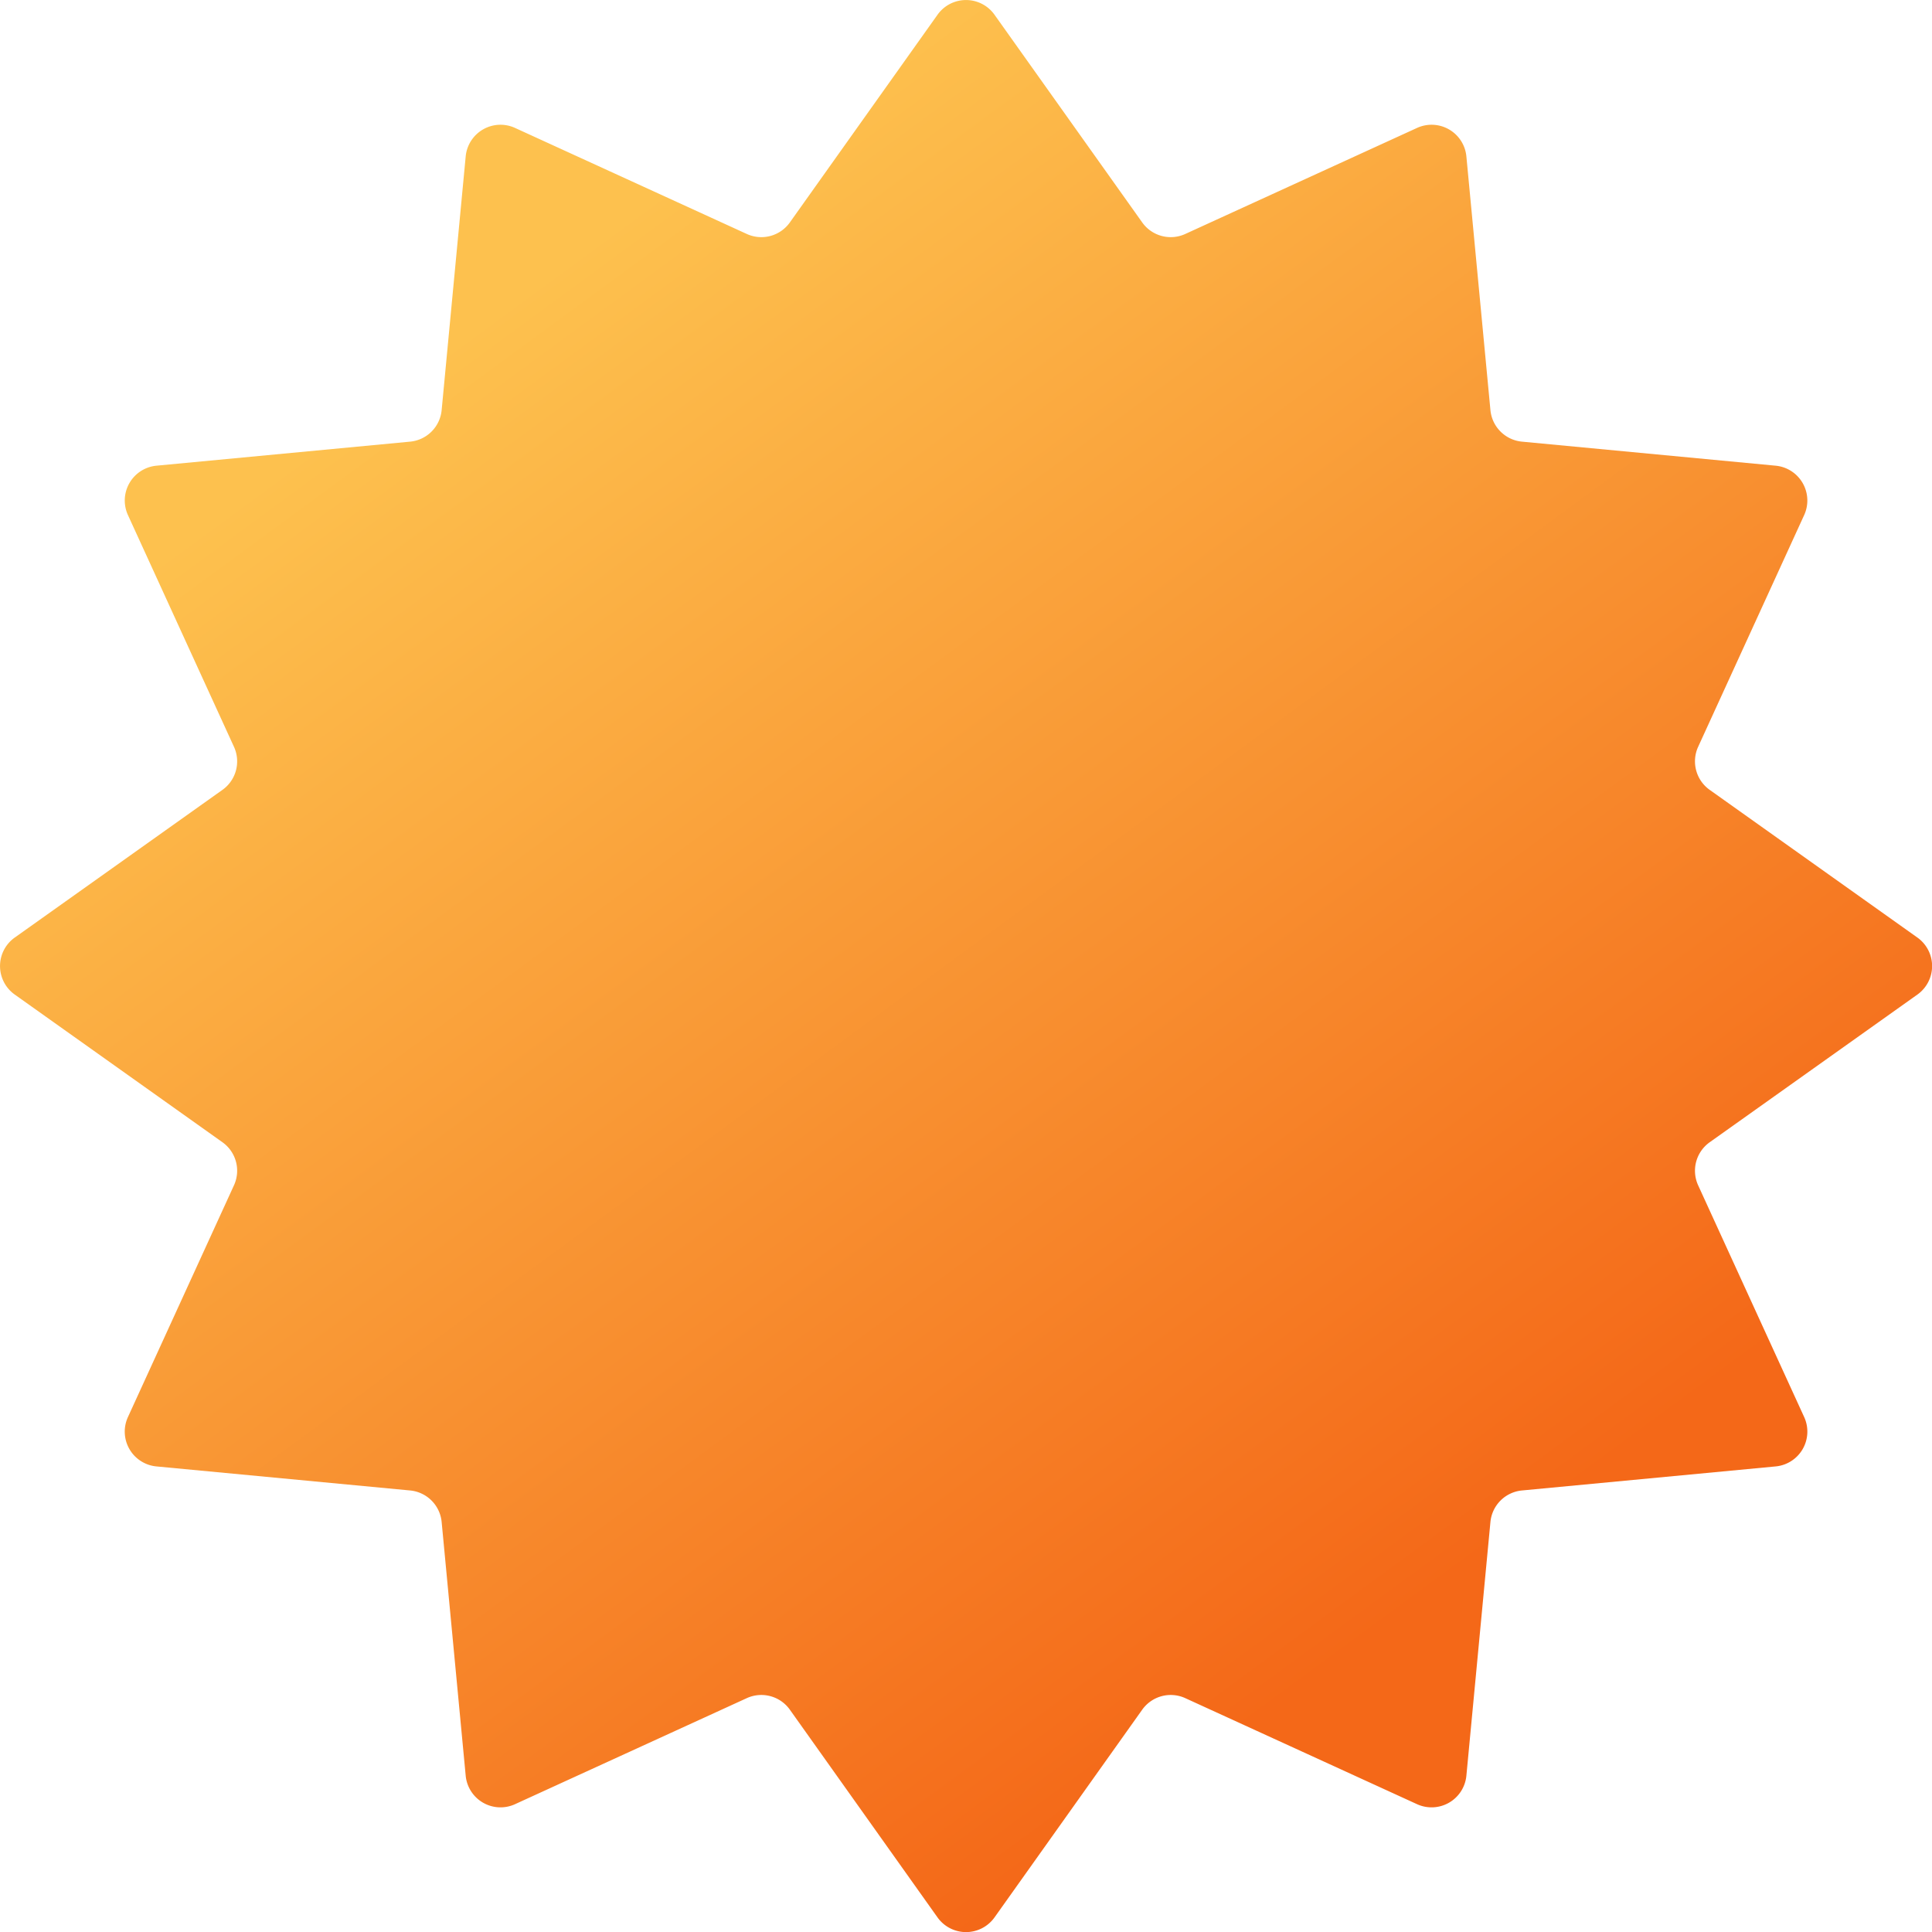 <svg xmlns="http://www.w3.org/2000/svg" xmlns:xlink="http://www.w3.org/1999/xlink" width="51.344" height="51.344" viewBox="0 0 51.344 51.344">
  <defs>
    <linearGradient id="linear-gradient" x1="0.25" y1="0.17" x2="0.732" y2="0.827" gradientUnits="objectBoundingBox">
      <stop offset="0" stop-color="#fdc14e"/>
      <stop offset="1" stop-color="#f46818"/>
    </linearGradient>
  </defs>
  <path id="ico-ad-trophey-gradient-sh" d="M166.662,398.212l3.925,5.519a.929.929,0,0,0,1.144.307l6.159-2.818a.929.929,0,0,1,1.312.758l.639,6.742a.93.93,0,0,0,.838.837l6.742.639a.93.93,0,0,1,.758,1.312l-2.818,6.159a.93.93,0,0,0,.307,1.144l5.52,3.925a.93.93,0,0,1,0,1.515l-5.52,3.925a.93.93,0,0,0-.307,1.144l2.818,6.159a.929.929,0,0,1-.758,1.312l-6.742.639a.93.93,0,0,0-.838.837l-.639,6.742a.929.929,0,0,1-1.312.758l-6.159-2.818a.93.93,0,0,0-1.144.307l-3.925,5.52a.93.93,0,0,1-1.515,0l-3.924-5.52a.93.93,0,0,0-1.144-.307l-6.159,2.818a.929.929,0,0,1-1.312-.758l-.639-6.742a.93.93,0,0,0-.838-.837l-6.742-.639a.929.929,0,0,1-.757-1.312l2.818-6.159a.929.929,0,0,0-.306-1.144l-5.52-3.925a.929.929,0,0,1,0-1.515l5.52-3.925a.929.929,0,0,0,.306-1.144l-2.818-6.159a.93.93,0,0,1,.757-1.312l6.742-.639a.93.93,0,0,0,.838-.837l.639-6.742a.929.929,0,0,1,1.312-.758l6.159,2.818a.929.929,0,0,0,1.144-.307l3.924-5.519A.929.929,0,0,1,166.662,398.212Z" transform="translate(-140.232 -397.82)" fill="url(#linear-gradient)"/>
</svg>
